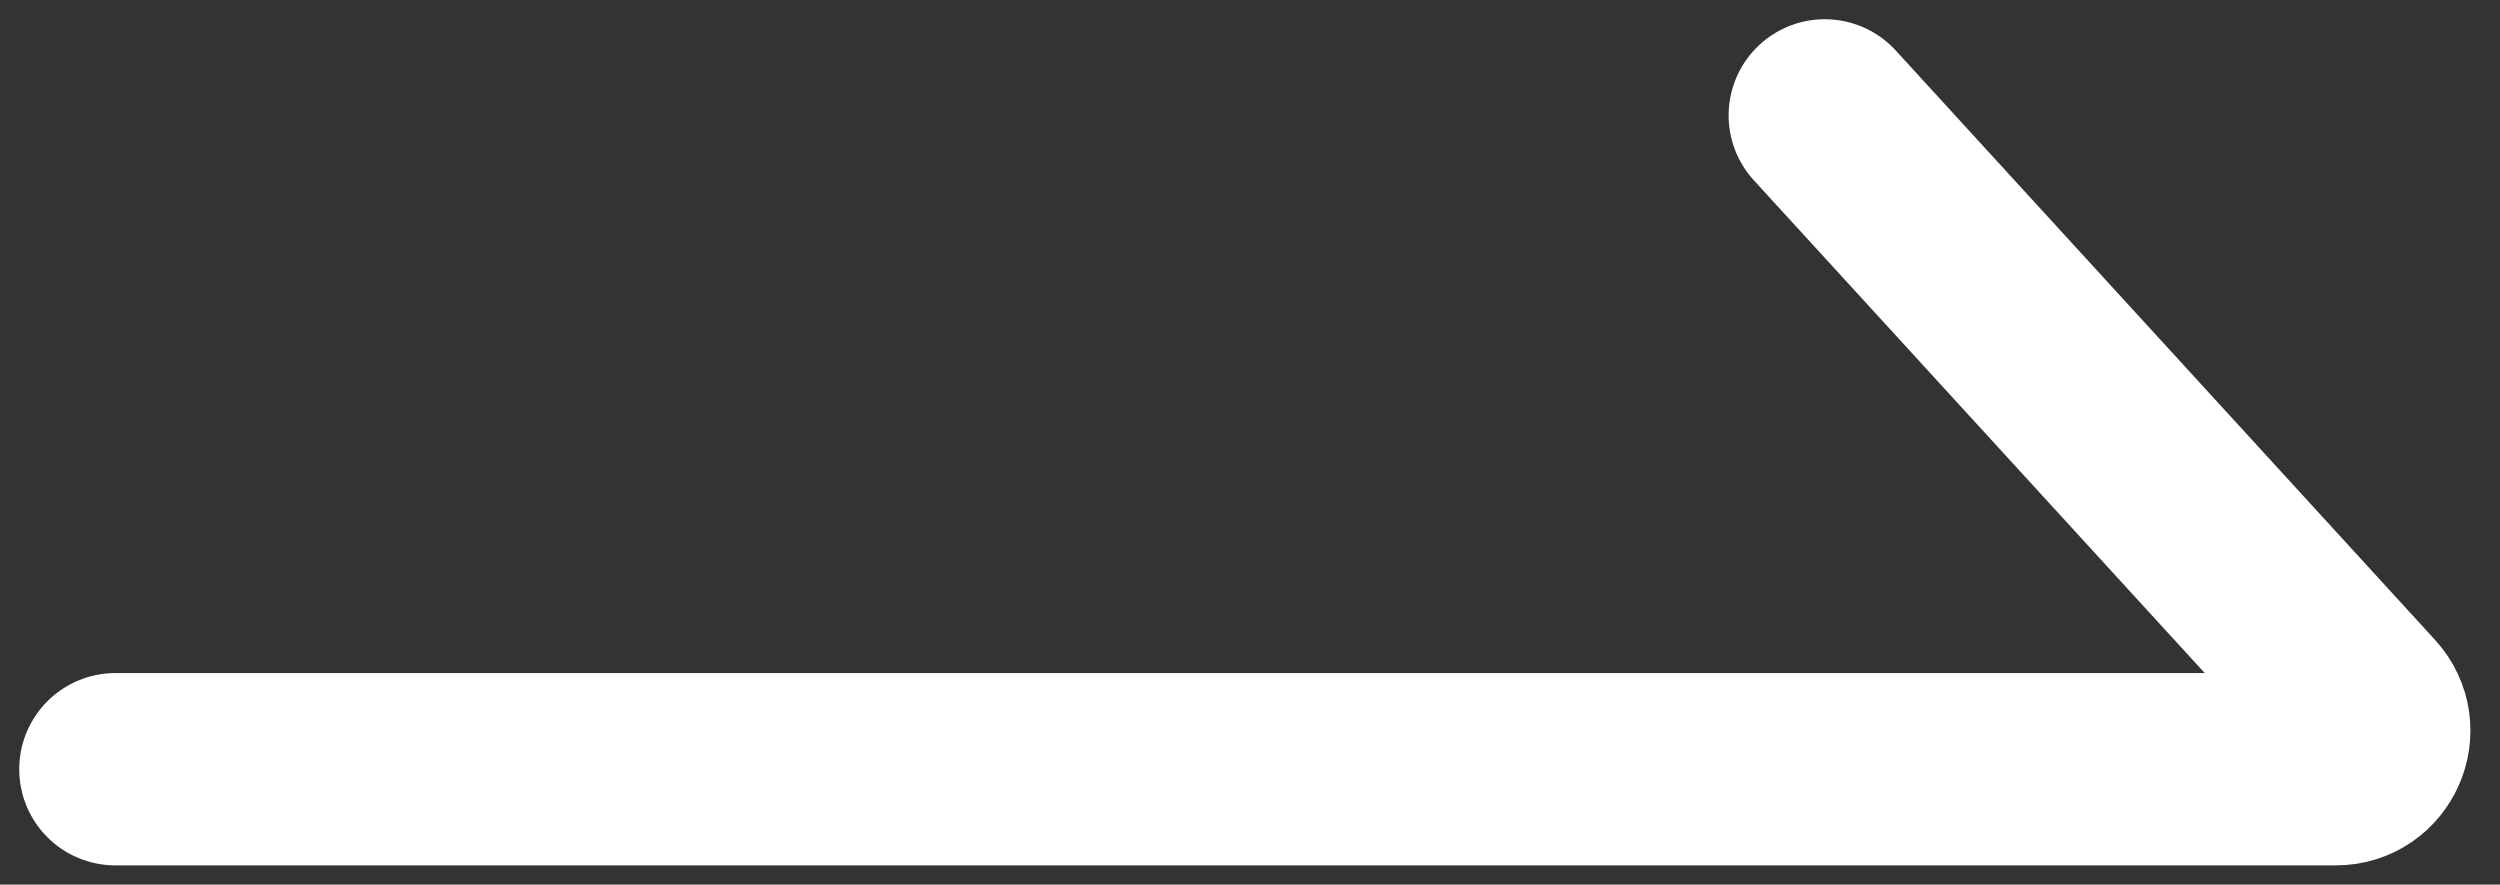 <svg width="65" height="23" viewBox="0 0 65 23" fill="none" xmlns="http://www.w3.org/2000/svg">
<rect x="0" y="0" width="65" height="23" fill="#333333" stroke="none"/>
<path d="M3 20H60.73C61.599 20 62.054 18.966 61.467 18.325L47.444 3" stroke="white" stroke-width="5" stroke-linecap="round"/>
</svg>
